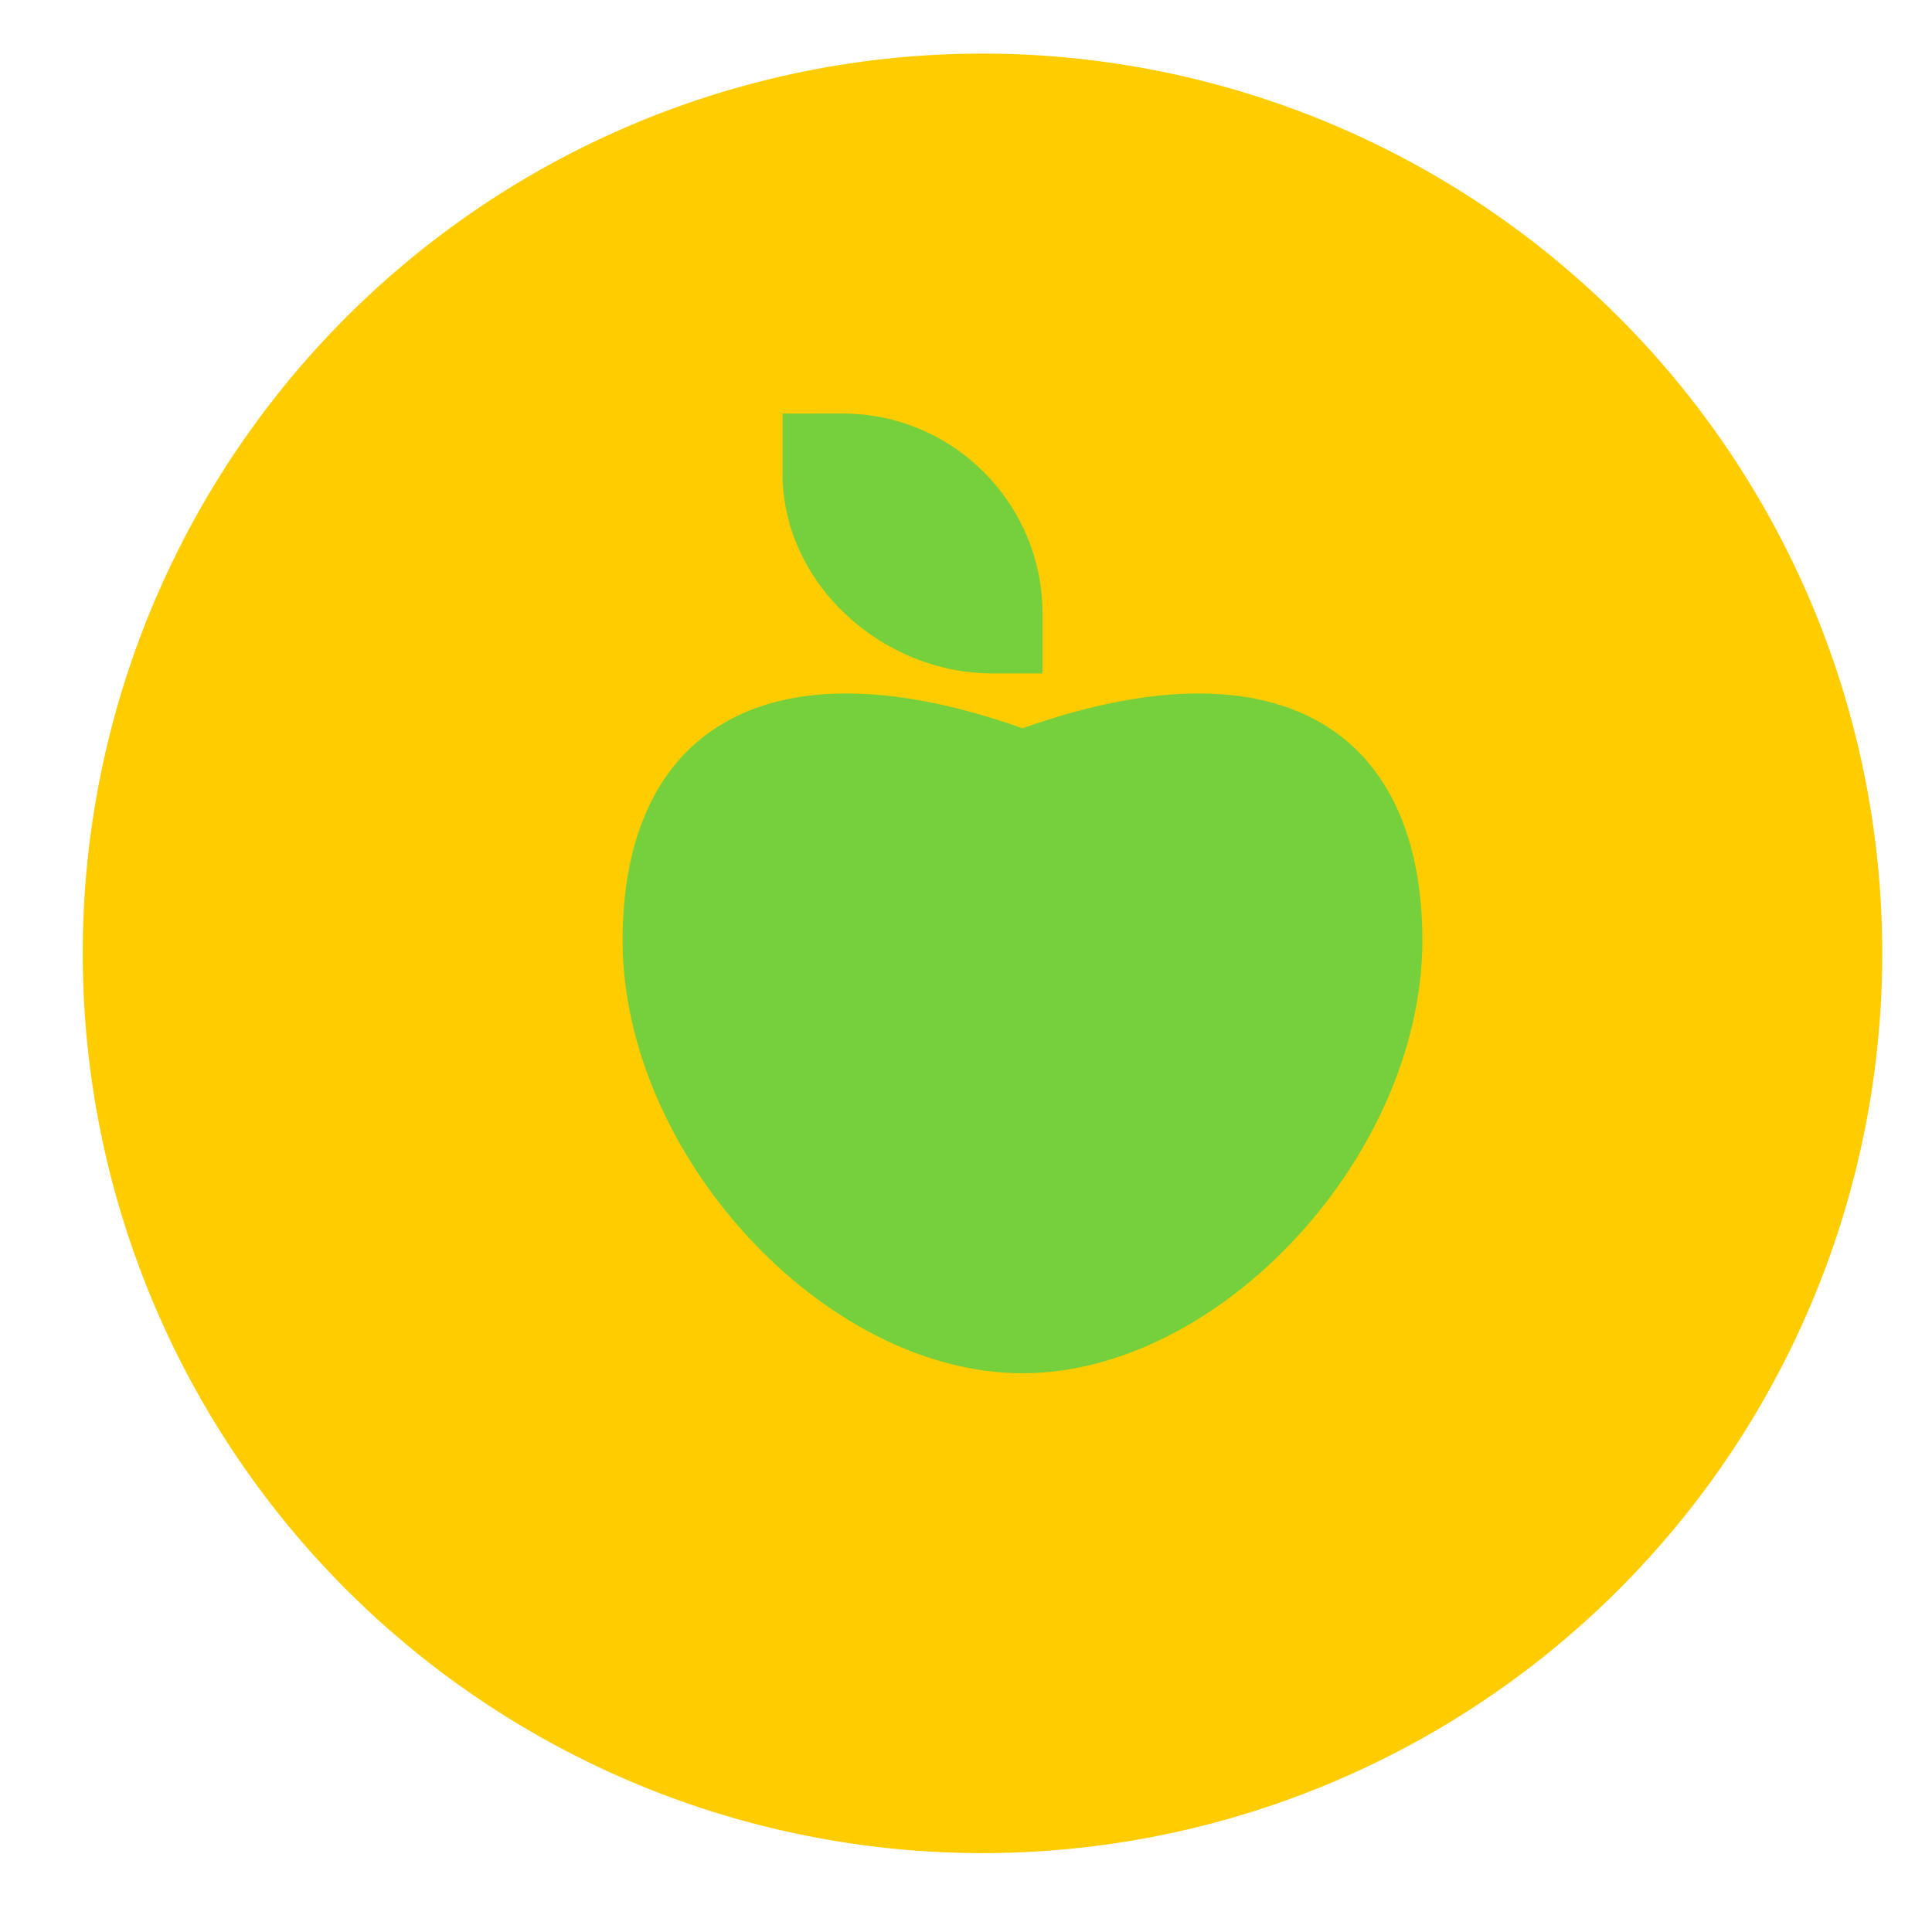 <?xml version="1.0" standalone="no"?><!DOCTYPE svg PUBLIC "-//W3C//DTD SVG 1.1//EN" "http://www.w3.org/Graphics/SVG/1.1/DTD/svg11.dtd"><svg class="icon" width="200px" height="200.00px" viewBox="0 0 1024 1024" version="1.1" xmlns="http://www.w3.org/2000/svg"><path d="M520.74 505.297m-476.889 0a476.889 476.889 0 1 0 953.778 0 476.889 476.889 0 1 0-953.778 0Z" fill="#FFCC00" /><path d="M707.061 387.576c-37.366-26.159-94.43-26.66-165.134-1.571-70.687-25.12-127.75-24.587-165.116 1.571-30.629 21.417-46.822 59.718-46.822 110.744 0 113.688 106.956 229.531 211.943 229.531 105.005 0 211.956-115.842 211.956-229.531 0-51.026-16.193-89.327-46.826-110.744M526.046 356.938h21.169l5.319-0.027v-31.772c0-58.427-47.544-105.971-105.967-105.971l-31.812 0.023v31.767c-0.005 58.436 52.85 105.98 111.291 105.98" fill="#76D03B" /></svg>